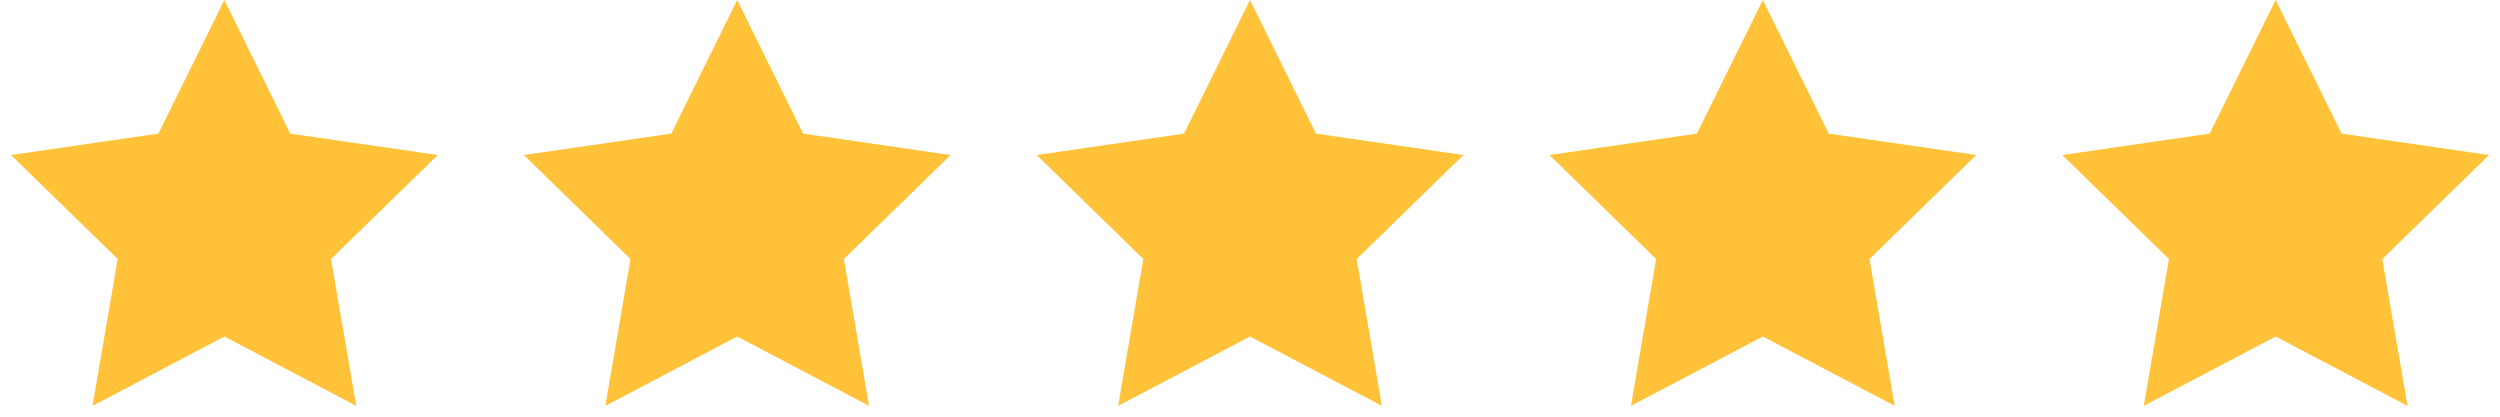 <svg width="156" height="26" viewBox="0 0 156 26" xmlns="http://www.w3.org/2000/svg"><title>5-stars</title><g fill="#FFC238" fill-rule="evenodd"><path d="M14 21l-8.229 4.326 1.572-9.163-6.658-6.49 9.2-1.336L14 0l4.114 8.337 9.2 1.337-6.657 6.49 1.572 9.162zM46 21l-8.229 4.326 1.572-9.163-6.658-6.49 9.2-1.336L46 0l4.114 8.337 9.2 1.337-6.657 6.49 1.572 9.162zM78 21l-8.229 4.326 1.572-9.163-6.658-6.49 9.2-1.336L78 0l4.114 8.337 9.2 1.337-6.657 6.49 1.572 9.162zM110 21l-8.229 4.326 1.572-9.163-6.658-6.49 9.2-1.336L110 0l4.114 8.337 9.2 1.337-6.657 6.49 1.572 9.162zM142 21l-8.229 4.326 1.572-9.163-6.658-6.49 9.2-1.336L142 0l4.114 8.337 9.2 1.337-6.657 6.49 1.572 9.162z"/></g></svg>
